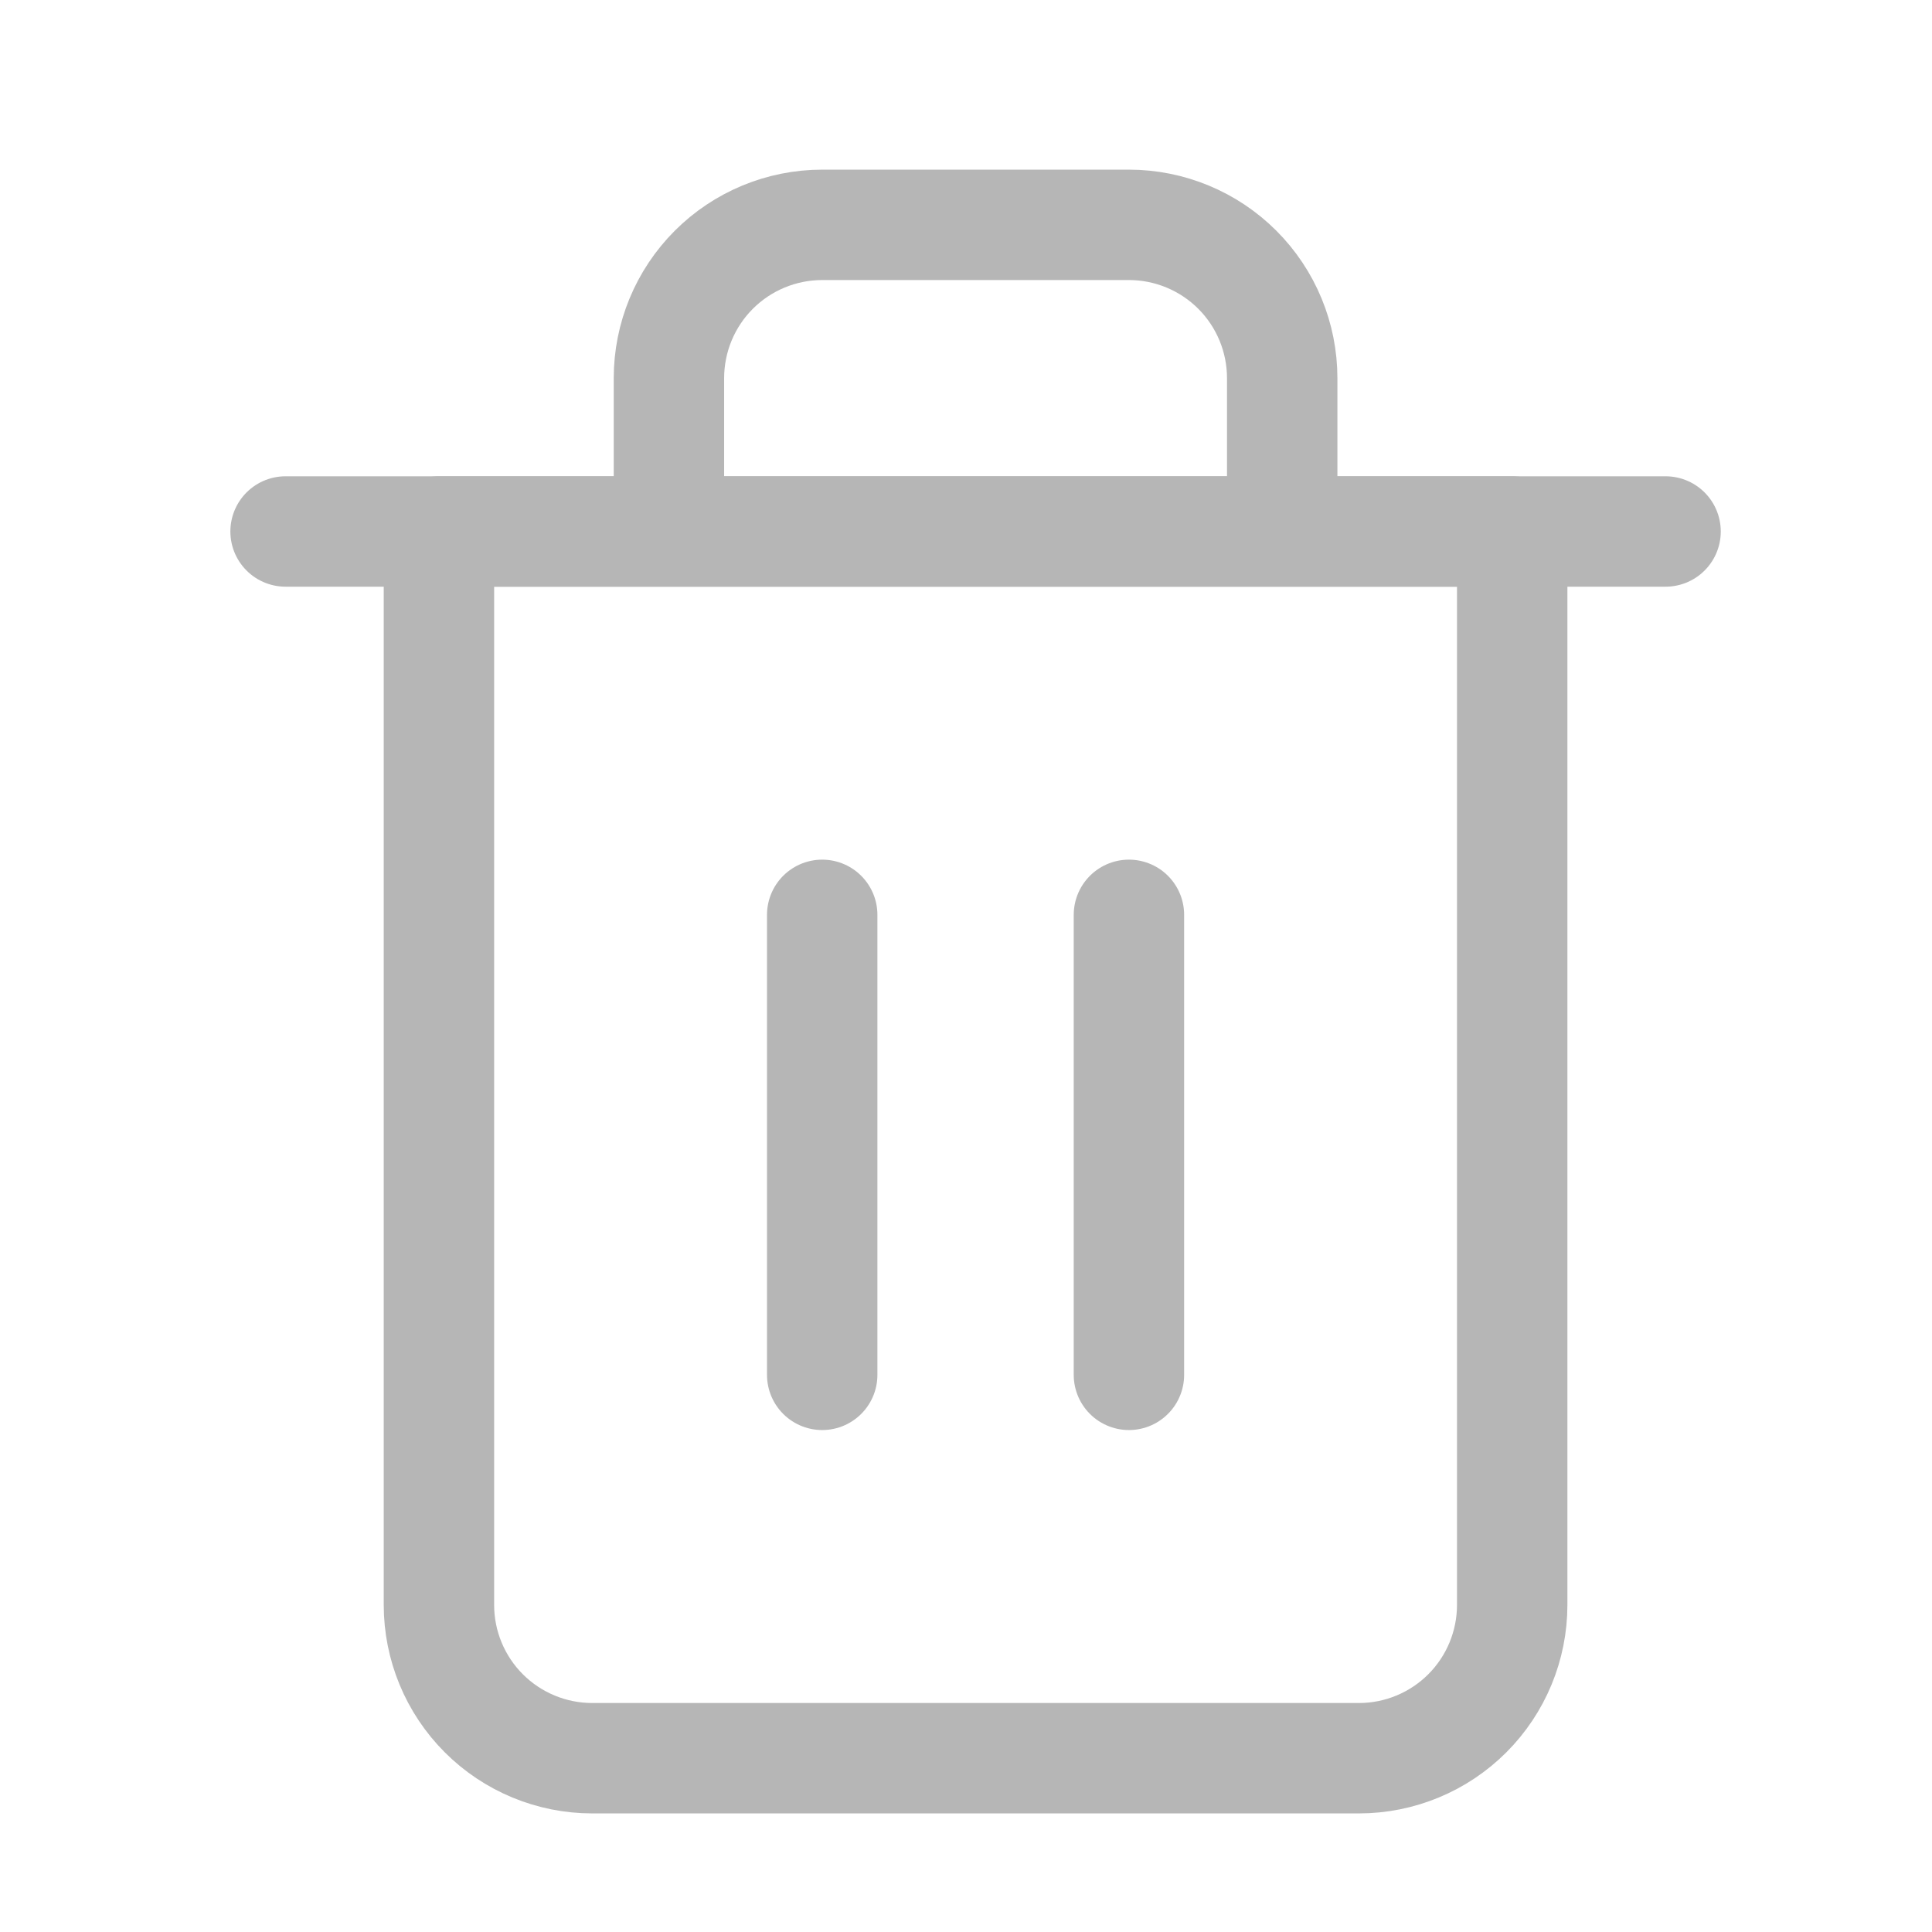 <svg width="21" height="21" viewBox="0 0 21 21" fill="none" xmlns="http://www.w3.org/2000/svg">
<path d="M3.104 5.777H4.771H18.104" stroke="#B6B6B6" stroke-width="1.2" stroke-linecap="round" stroke-linejoin="round"/>
<path d="M7.271 5.777V4.111C7.271 3.669 7.446 3.245 7.759 2.932C8.071 2.62 8.495 2.444 8.937 2.444H12.271C12.713 2.444 13.137 2.62 13.449 2.932C13.762 3.245 13.937 3.669 13.937 4.111V5.777M16.437 5.777V17.444C16.437 17.886 16.262 18.31 15.949 18.623C15.637 18.935 15.213 19.111 14.771 19.111H6.437C5.995 19.111 5.571 18.935 5.259 18.623C4.946 18.31 4.771 17.886 4.771 17.444V5.777H16.437Z" stroke="#B6B6B6" stroke-width="1.2" stroke-linecap="round" stroke-linejoin="round"/>
<path d="M8.937 9.944V14.944" stroke="#B6B6B6" stroke-width="1.2" stroke-linecap="round" stroke-linejoin="round"/>
<path d="M12.271 9.944V14.944" stroke="#B6B6B6" stroke-width="1.2" stroke-linecap="round" stroke-linejoin="round"/>
</svg>
